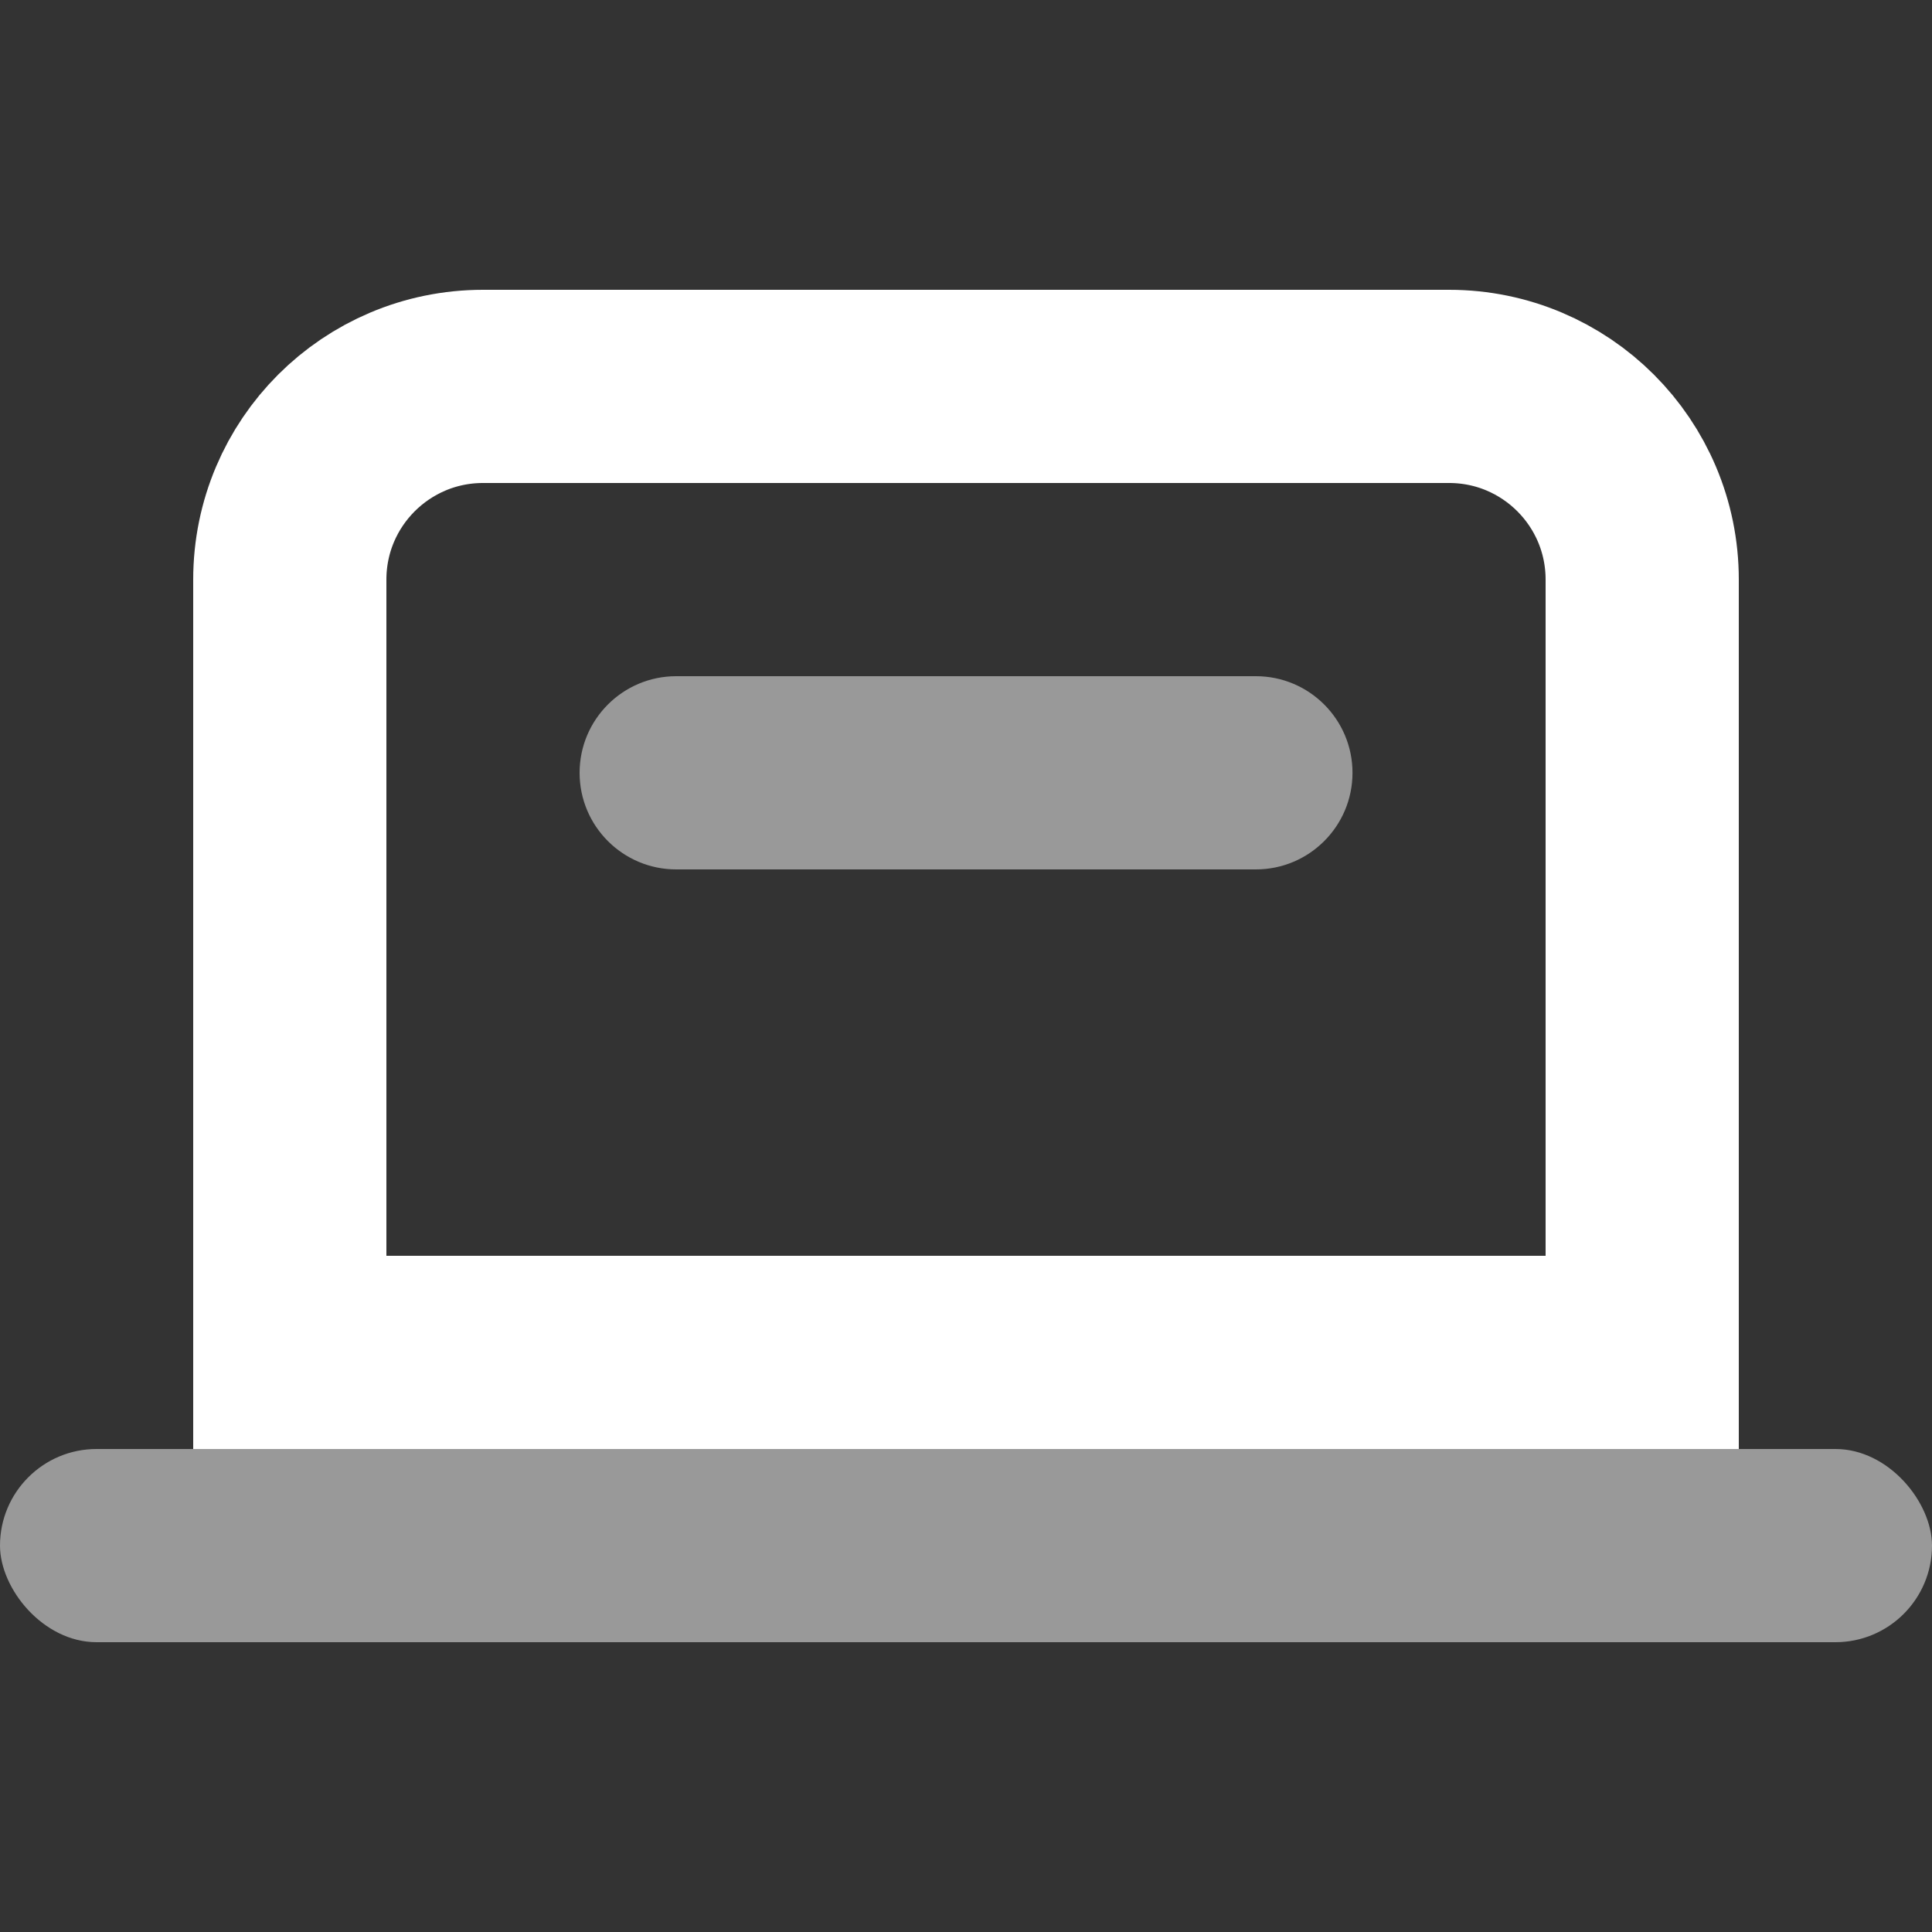<svg width="20" height="20" viewBox="0 0 20 20" fill="none" xmlns="http://www.w3.org/2000/svg">
<rect x="0" y="0" width="20" height="20" fill="#333333" stroke="none"/>
<path opacity="0.5" d="M7 9C6.448 9 6 8.552 6 8C6 7.448 6.448 7 7 7L13.001 7C13.553 7 14.001 7.448 14.001 8C14.001 8.552 13.553 9 13.001 9L7 9Z" fill="white"/>
<path d="M3 6C3 4.895 3.896 4 5 4H15.001C16.105 4 17 4.895 17 6V14H3V6Z" stroke="white" stroke-width="2"/>
<rect opacity="0.5" x="0" y="15" width="20" height="2" rx="1" fill="white"/>
</svg>
